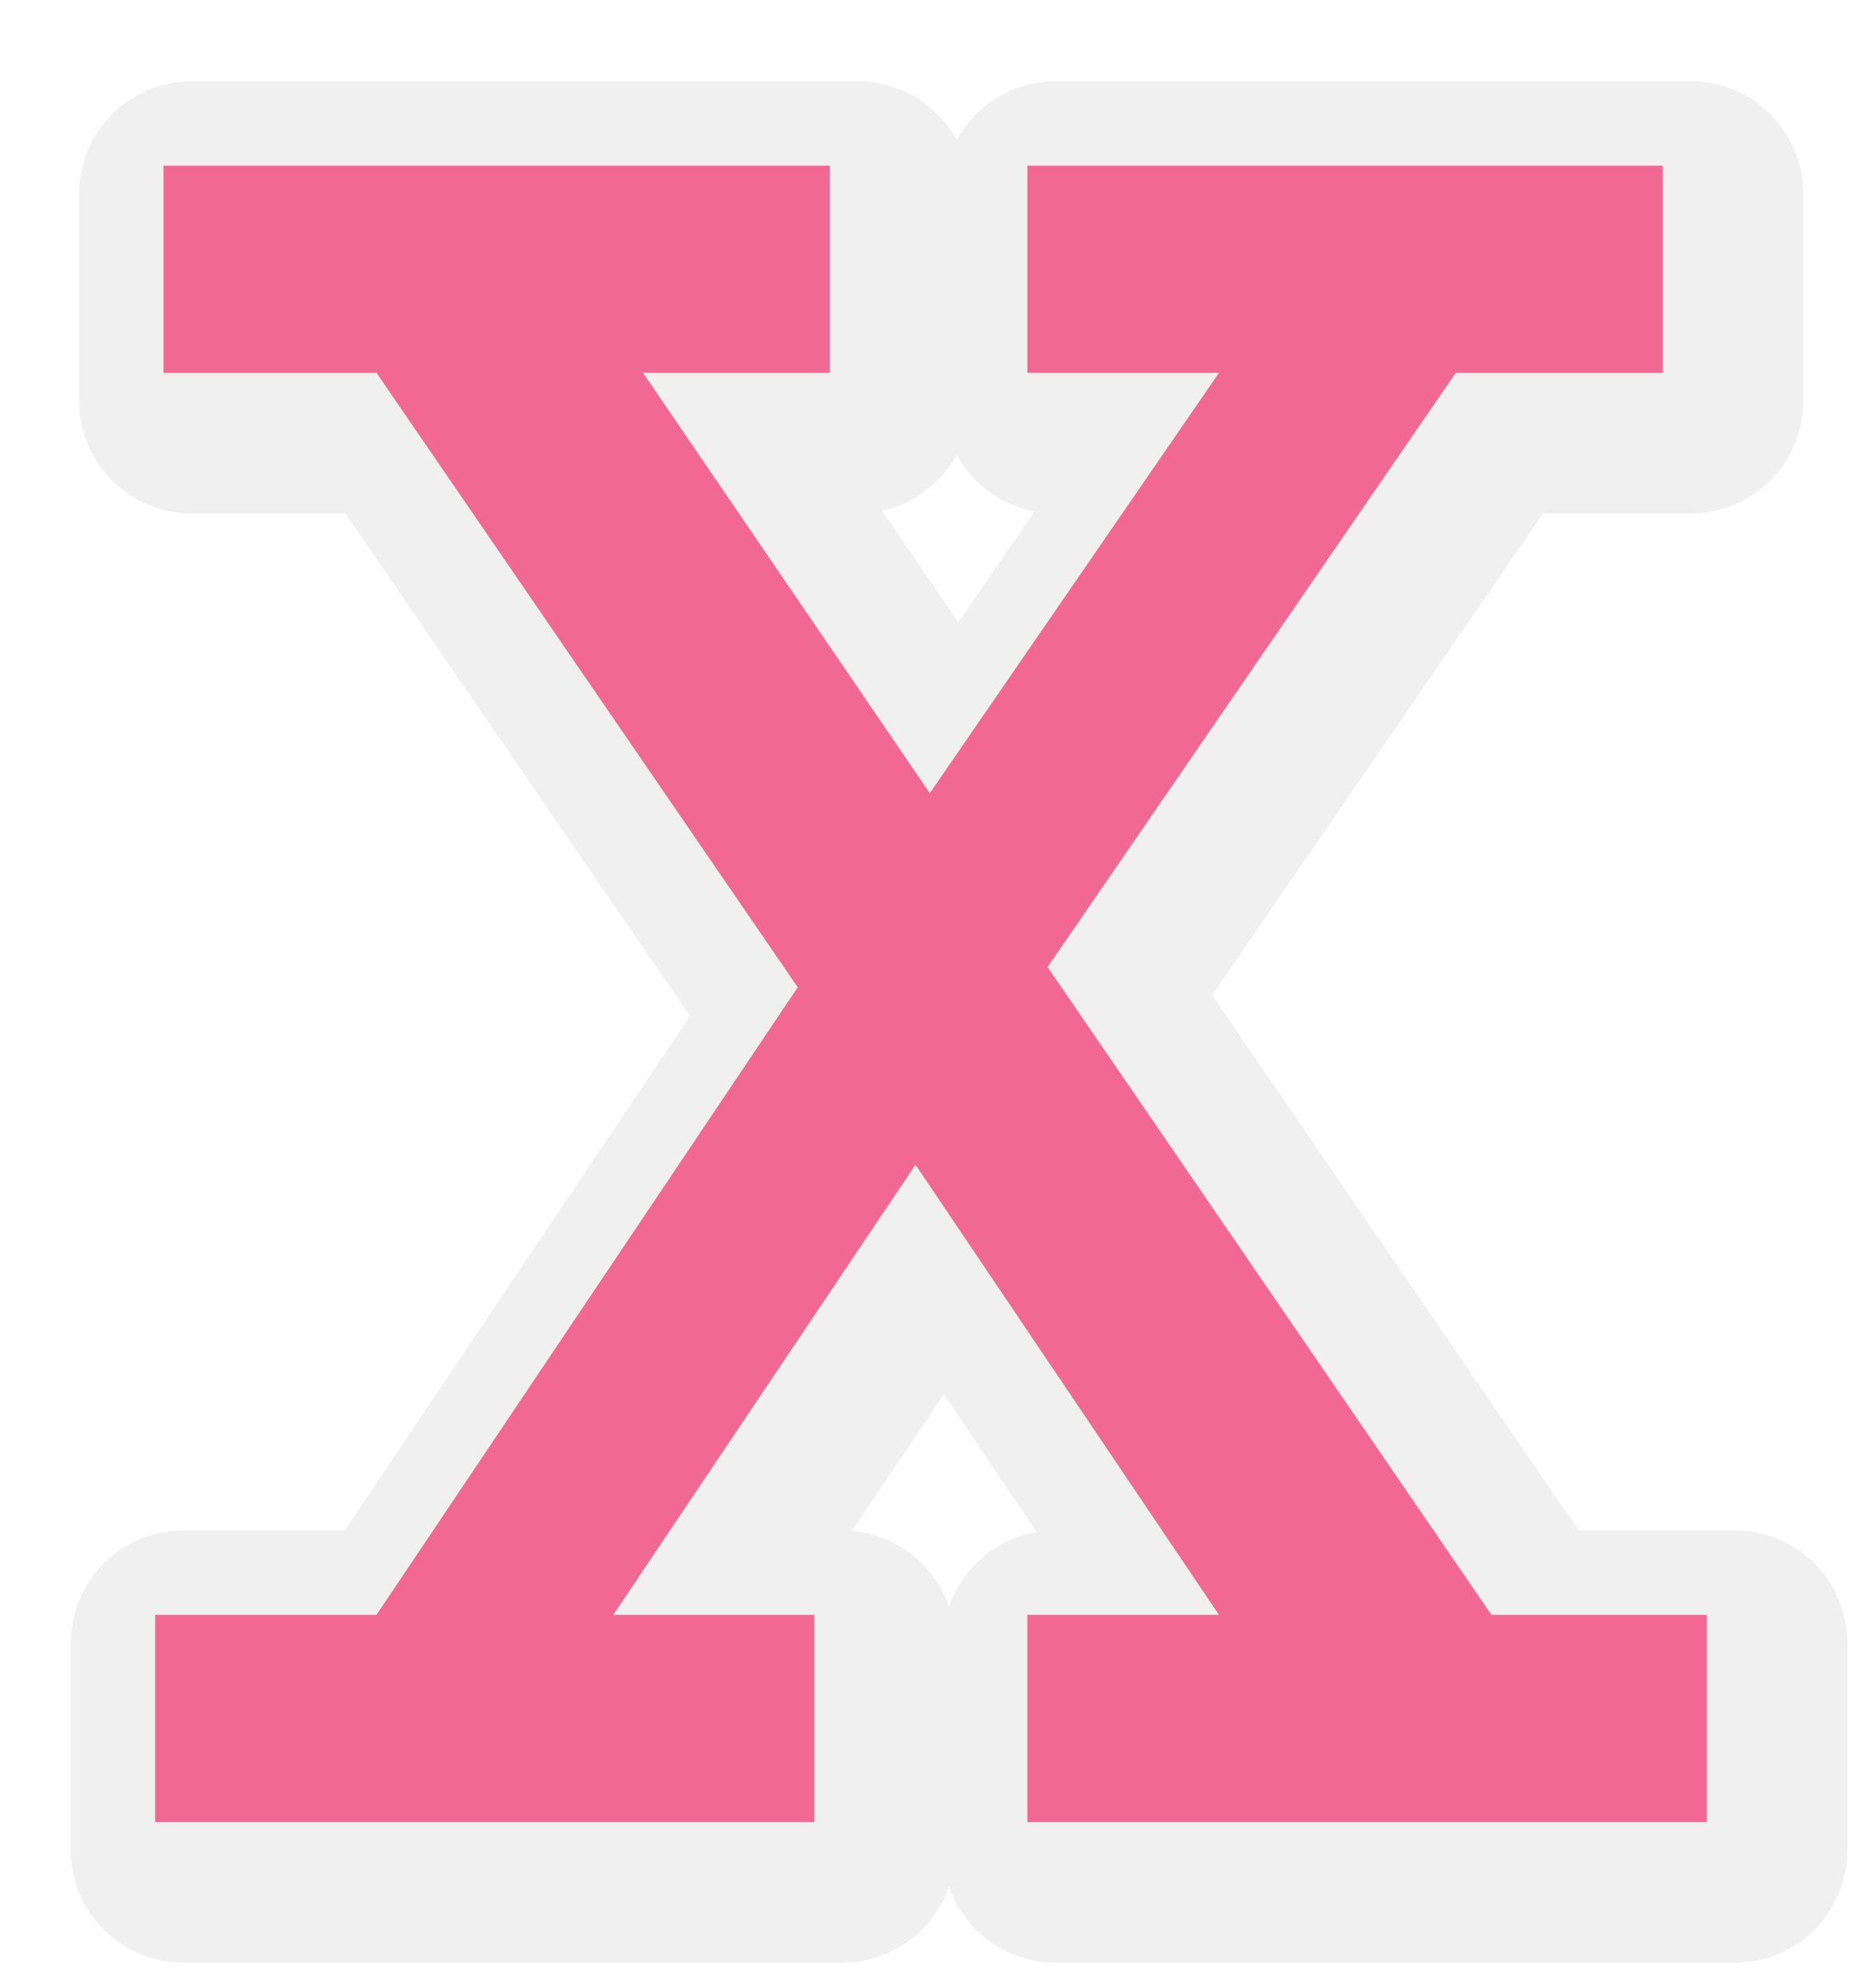 <?xml version="1.0" encoding="UTF-8" standalone="no"?>
<!-- Created with Inkscape (http://www.inkscape.org/) -->

<svg
   xmlns:dc="http://purl.org/dc/elements/1.1/"
   xmlns:cc="http://creativecommons.org/ns#"
   xmlns:rdf="http://www.w3.org/1999/02/22-rdf-syntax-ns#"
   xmlns:svg="http://www.w3.org/2000/svg"
   xmlns="http://www.w3.org/2000/svg"
   xmlns:sodipodi="http://sodipodi.sourceforge.net/DTD/sodipodi-0.dtd"
   xmlns:inkscape="http://www.inkscape.org/namespaces/inkscape"
   width="37.398mm"
   height="39.905mm"
   viewBox="0 0 132.514 141.395"
   id="svg6382"
   version="1.1"
   inkscape:version="0.91 r13725"
   sodipodi:docname="cross.svg">
  <defs
     id="defs6384">
    <filter
       style="color-interpolation-filters:sRGB"
       inkscape:label="Drop Shadow"
       id="filter5738">
      <feFlood
         flood-opacity="0.498"
         flood-color="rgb(0,0,0)"
         result="flood"
         id="feFlood5740" />
      <feComposite
         in="flood"
         in2="SourceGraphic"
         operator="in"
         result="composite1"
         id="feComposite5742" />
      <feGaussianBlur
         in="composite1"
         stdDeviation="1"
         result="blur"
         id="feGaussianBlur5744" />
      <feOffset
         dx="2"
         dy="2"
         result="offset"
         id="feOffset5746" />
      <feComposite
         in="SourceGraphic"
         in2="offset"
         operator="over"
         result="composite2"
         id="feComposite5748" />
    </filter>
  </defs>
  <sodipodi:namedview
     id="base"
     pagecolor="#ffffff"
     bordercolor="#666666"
     borderopacity="1.0"
     inkscape:pageopacity="0.0"
     inkscape:pageshadow="2"
     inkscape:zoom="0.35"
     inkscape:cx="1371.2568"
     inkscape:cy="-620.7309"
     inkscape:document-units="px"
     inkscape:current-layer="layer1"
     showgrid="false"
     fit-margin-top="0"
     fit-margin-left="0"
     fit-margin-right="0"
     fit-margin-bottom="0"
     inkscape:window-width="1536"
     inkscape:window-height="801"
     inkscape:window-x="-8"
     inkscape:window-y="1072"
     inkscape:window-maximized="1" />
  <g
     inkscape:label="Layer 1"
     inkscape:groupmode="layer"
     id="layer1"
     transform="translate(1417.685,229.764)">
    <path
       d="m -1390.891,-114.891 29.978,-44.642 -29.978,-43.709 -15.159,0 0,-14.739 47.423,0 0,14.739 -13.295,0 20.409,29.902 20.578,-29.902 -13.634,0 0,-14.739 45.221,0 0,14.739 -14.735,0 -29.047,42.27 31.587,46.082 15.328,0 0,14.739 -48.355,0 0,-14.739 13.634,0 -21.595,-32.02 -21.51,32.02 14.312,0 0,14.739 -46.915,0 0,-14.739 z"
       style="color:#000000;font-style:normal;font-variant:normal;font-weight:normal;font-stretch:normal;font-size:207.406px;line-height:125%;font-family:Rockwell;-inkscape-font-specification:Rockwell;text-align:start;letter-spacing:0px;word-spacing:0px;writing-mode:lr-tb;text-anchor:start;clip-rule:nonzero;display:inline;overflow:visible;visibility:visible;opacity:1;isolation:auto;mix-blend-mode:normal;color-interpolation:sRGB;color-interpolation-filters:linearRGB;solid-color:#000000;solid-opacity:1;fill:#ffffff;fill-opacity:1;fill-rule:nonzero;stroke:#f0f0f0;stroke-width:16;stroke-linecap:butt;stroke-linejoin:round;stroke-miterlimit:4.233;stroke-dasharray:none;stroke-dashoffset:0;stroke-opacity:1;filter:url(#filter5738);color-rendering:auto;image-rendering:auto;shape-rendering:auto;text-rendering:auto;enable-background:accumulate"
       id="path3791-0"
       inkscape:connector-curvature="0" />
    <path
       d="m -1390.891,-114.891 29.978,-44.642 -29.978,-43.709 -15.159,0 0,-14.739 47.423,0 0,14.739 -13.295,0 20.409,29.902 20.578,-29.902 -13.634,0 0,-14.739 45.221,0 0,14.739 -14.735,0 -29.047,42.27 31.587,46.082 15.328,0 0,14.739 -48.355,0 0,-14.739 13.634,0 -21.595,-32.02 -21.51,32.02 14.312,0 0,14.739 -46.915,0 0,-14.739 z"
       style="font-style:normal;font-variant:normal;font-weight:normal;font-stretch:normal;font-size:207.406px;line-height:125%;font-family:Rockwell;-inkscape-font-specification:Rockwell;text-align:start;letter-spacing:0px;word-spacing:0px;writing-mode:lr-tb;text-anchor:start;fill:#f16895;fill-opacity:1;stroke:none;stroke-width:8;stroke-linejoin:round;stroke-miterlimit:4.233;stroke-dasharray:none;stroke-opacity:1"
       id="path3791"
       inkscape:connector-curvature="0" />
  </g>
</svg>
